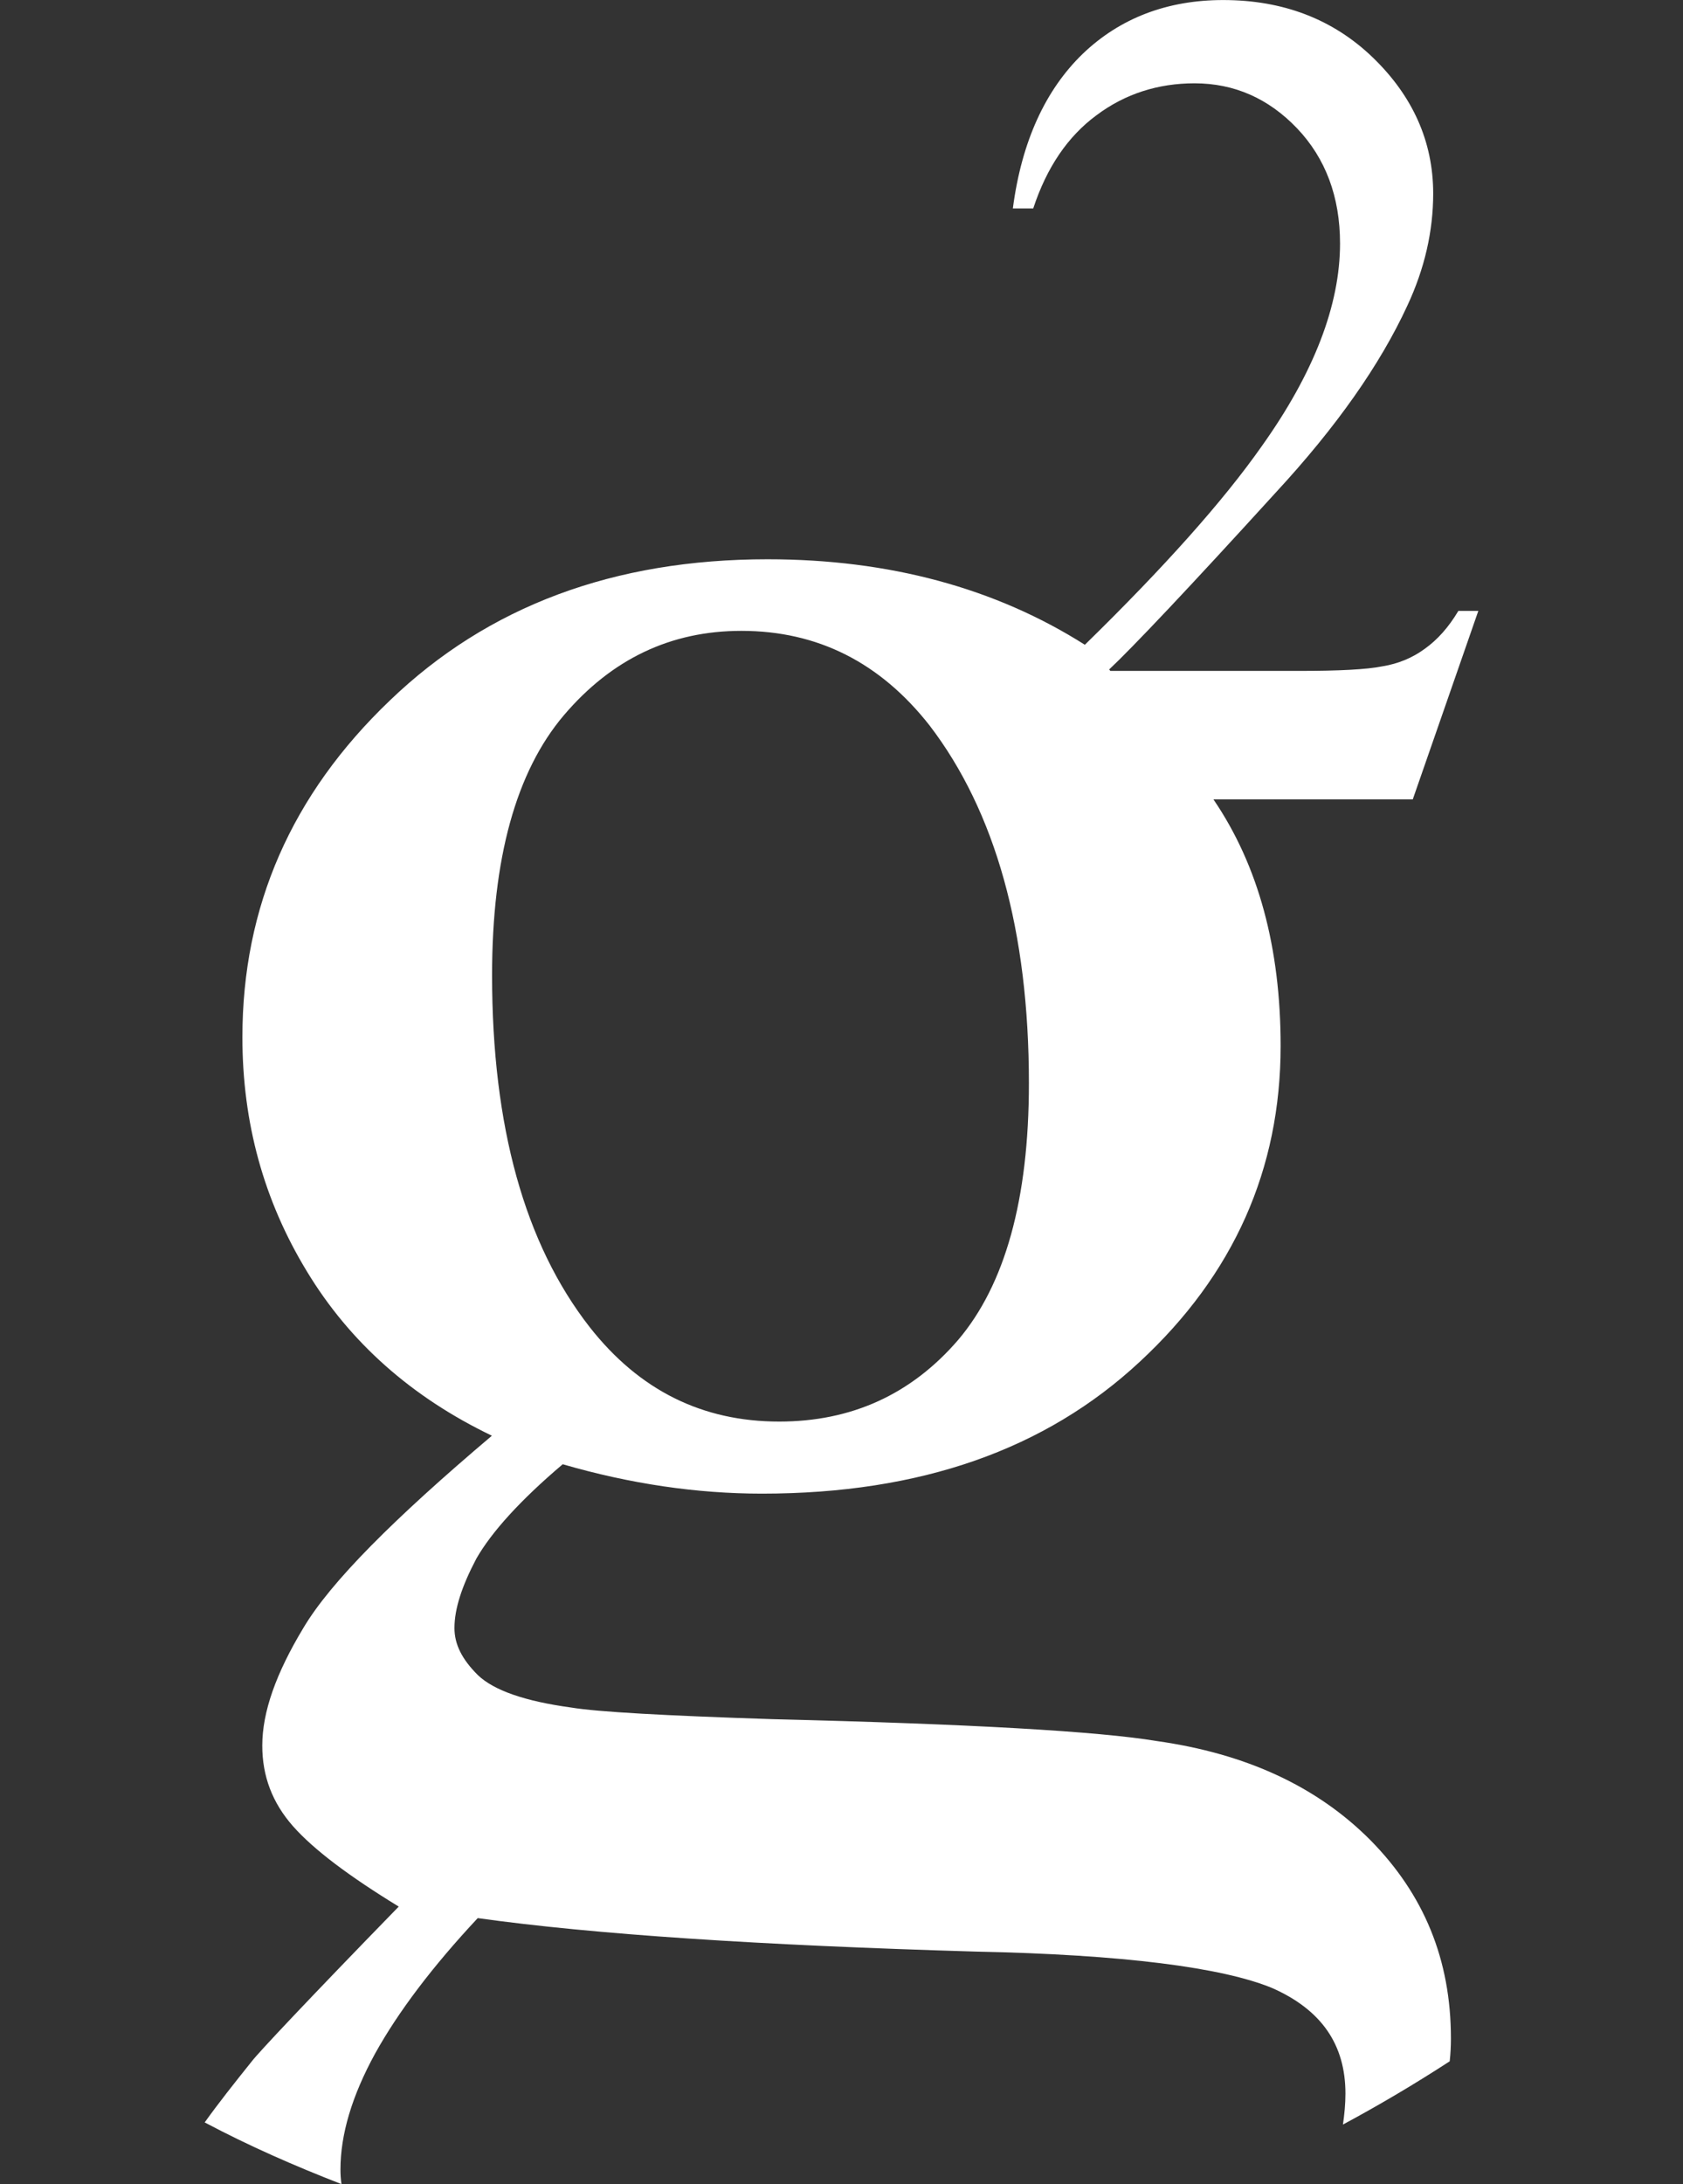 <?xml version="1.0" encoding="utf-8"?>
<!-- Generator: Adobe Illustrator 16.0.0, SVG Export Plug-In . SVG Version: 6.00 Build 0)  -->
<!DOCTYPE svg PUBLIC "-//W3C//DTD SVG 1.1//EN" "http://www.w3.org/Graphics/SVG/1.1/DTD/svg11.dtd">
<svg version="1.1" id="Layer_1" xmlns="http://www.w3.org/2000/svg" xmlns:xlink="http://www.w3.org/1999/xlink" x="0px" y="0px"
	 width="37px" height="48px" viewBox="0 0 37 48" enable-background="new 0 0 37 48" xml:space="preserve">
<rect x="0" y="0" width="37" height="48" fill="#333333" stroke="none"/>
<path display="none" fill="#85A4AF" d="M36.25,24c0,9.661-7.839,17.5-17.5,17.5c-9.664,0-17.5-7.839-17.5-17.5
	c0-9.664,7.836-17.5,17.5-17.5C28.411,6.5,36.25,14.336,36.25,24z"/>
<path display="none" fill="#6590A2" d="M18.75,7.615c9.046,0,16.389,7.336,16.389,16.385c0,9.046-7.343,16.389-16.389,16.389
	C9.701,40.389,2.365,33.046,2.365,24C2.365,14.951,9.701,7.615,18.75,7.615z"/>
<path fill="#FFFFFF" d="M32.5,13.426h-0.439c-0.214,0.359-0.457,0.632-0.739,0.833c-0.266,0.195-0.578,0.328-0.934,0.385
	c-0.339,0.069-0.951,0.1-1.815,0.1H24.41l-0.025-0.032c0.507-0.476,1.735-1.771,3.665-3.891c1.331-1.439,2.29-2.806,2.888-4.1
	c0.384-0.821,0.57-1.645,0.57-2.468c0-1.144-0.452-2.144-1.326-2.988c-0.873-0.842-1.973-1.264-3.291-1.264
	c-1.228,0-2.268,0.396-3.088,1.182c-0.817,0.79-1.343,1.923-1.536,3.398h0.448c0.297-0.902,0.76-1.584,1.392-2.049
	c0.632-0.474,1.362-0.701,2.153-0.701c0.875,0,1.628,0.332,2.256,0.99c0.626,0.658,0.944,1.504,0.944,2.531
	c0,1.348-0.57,2.84-1.724,4.458c-0.846,1.204-2.146,2.66-3.886,4.36c-1.968-1.247-4.304-1.879-6.976-1.879
	c-3.376,0-6.143,1.027-8.303,3.103c-2.162,2.066-3.242,4.532-3.242,7.4c0,1.883,0.471,3.589,1.416,5.144
	c0.944,1.561,2.304,2.767,4.069,3.614c-2.162,1.829-3.551,3.222-4.146,4.227c-0.601,0.997-0.902,1.845-0.902,2.583
	c0,0.673,0.221,1.256,0.675,1.771c0.455,0.515,1.233,1.099,2.325,1.767c-2.011,2.065-3.088,3.214-3.229,3.399
	C5.143,45.79,4.8,46.224,4.5,46.643c0.967,0.513,1.97,0.953,3.007,1.356c-0.015-0.106-0.022-0.212-0.022-0.322
	c0-0.768,0.251-1.616,0.763-2.55c0.507-0.913,1.26-1.91,2.255-2.974c2.554,0.358,6.202,0.597,10.953,0.736
	c3.245,0.066,5.417,0.35,6.508,0.799c1.09,0.48,1.615,1.246,1.615,2.322c0,0.226-0.022,0.457-0.055,0.68
	c0.793-0.426,1.584-0.894,2.347-1.39c0.019-0.171,0.027-0.34,0.027-0.5c0-1.736-0.594-3.168-1.771-4.361
	c-1.177-1.182-2.735-1.901-4.702-2.178c-1.284-0.213-4.092-0.374-8.441-0.48c-2.369-0.077-3.846-0.159-4.431-0.256
	c-1.015-0.139-1.695-0.376-2.047-0.712c-0.349-0.347-0.515-0.676-0.515-1.034c0-0.427,0.165-0.926,0.483-1.529
	c0.333-0.58,0.96-1.277,1.897-2.071c1.49,0.433,2.954,0.646,4.379,0.646c3.49,0,6.236-0.971,8.308-2.899
	c2.063-1.912,3.096-4.229,3.096-6.94c0-2.155-0.487-3.966-1.477-5.418h4.382L32.5,13.426z M21.067,29.444
	c-1.036,1.204-2.352,1.797-3.936,1.797c-1.689,0-3.074-0.684-4.167-2.076c-1.428-1.829-2.146-4.408-2.146-7.732
	c0-2.566,0.526-4.475,1.579-5.715c1.054-1.237,2.351-1.854,3.902-1.854c1.678,0,3.053,0.697,4.138,2.08
	c1.444,1.889,2.183,4.513,2.183,7.861C22.621,26.37,22.088,28.239,21.067,29.444z"/>
</svg>
